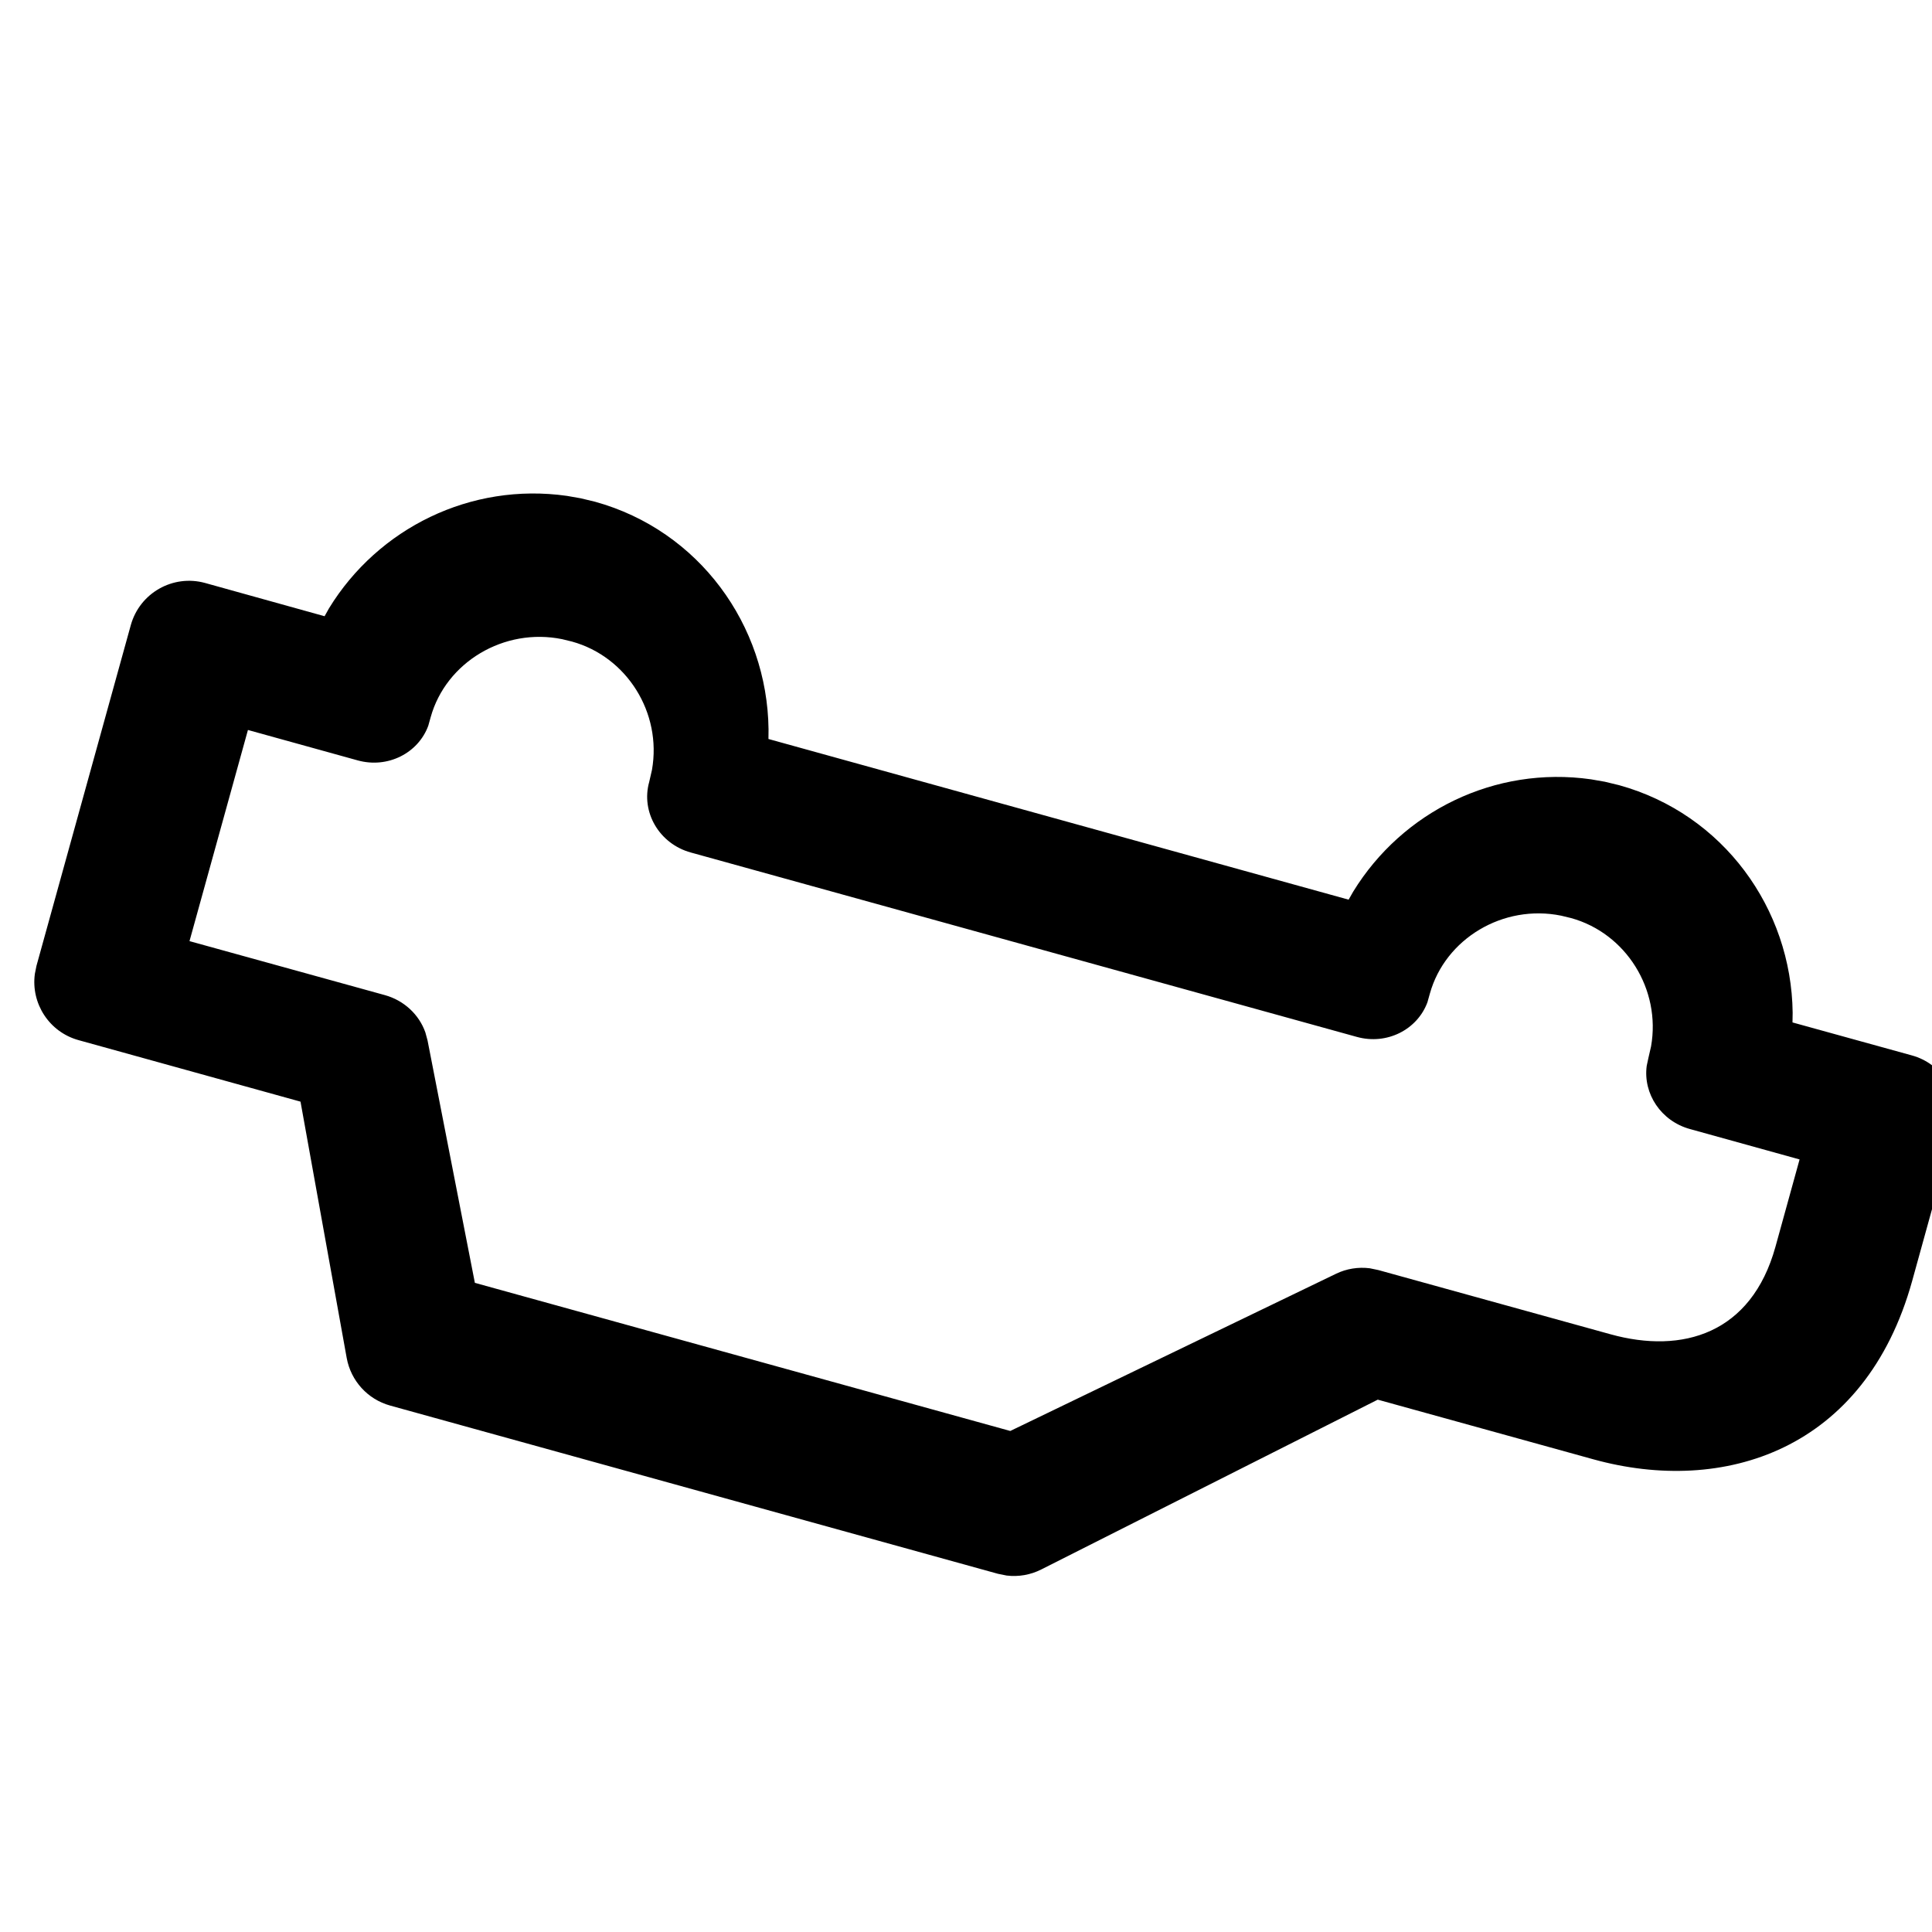 <svg width="24" height="24" viewBox="0 0 24 24" xmlns="http://www.w3.org/2000/svg">
    <path fill-rule="evenodd" clip-rule="evenodd" d="M12.396 19.55L12.505 19.572C12.652 19.59 12.801 19.564 12.934 19.497L17.115 17.387L19.793 18.128C21.41 18.576 23.17 18.019 23.754 15.911L24.273 14.034L24.294 13.934C24.344 13.568 24.117 13.212 23.751 13.111L22.267 12.701L22.269 12.579C22.253 11.287 21.407 10.112 20.114 9.754L19.936 9.711L19.764 9.681C18.568 9.511 17.42 10.082 16.81 11.076L16.753 11.176L9.546 9.18L9.547 9.058C9.531 7.766 8.685 6.591 7.393 6.233L7.214 6.19L7.043 6.16C5.847 5.99 4.698 6.561 4.088 7.555L4.032 7.655L2.548 7.242C2.149 7.132 1.736 7.366 1.625 7.765L0.453 11.998L0.433 12.098C0.383 12.464 0.61 12.82 0.976 12.921L3.733 13.685L4.307 16.87C4.359 17.154 4.568 17.383 4.845 17.46L12.396 19.55ZM5.899 15.936L5.311 12.924L5.284 12.825C5.206 12.603 5.019 12.428 4.782 12.362L2.354 11.691L3.08 9.068L4.444 9.446C4.816 9.549 5.195 9.356 5.32 9.016L5.35 8.909C5.54 8.226 6.262 7.793 6.983 7.94L7.106 7.97C7.788 8.159 8.224 8.855 8.099 9.564L8.065 9.712C7.959 10.088 8.19 10.482 8.581 10.59L16.856 12.881C17.228 12.984 17.606 12.791 17.732 12.451L17.762 12.344C17.952 11.661 18.673 11.228 19.394 11.375L19.518 11.405C20.199 11.594 20.635 12.291 20.51 12.999L20.476 13.147L20.456 13.241C20.41 13.587 20.634 13.926 20.992 14.025L22.355 14.403L22.055 15.489C21.756 16.568 20.901 16.823 20.007 16.575L17.122 15.777L17.016 15.755C16.873 15.737 16.728 15.76 16.599 15.822L12.55 17.776L5.899 15.936Z"/>
</svg>
